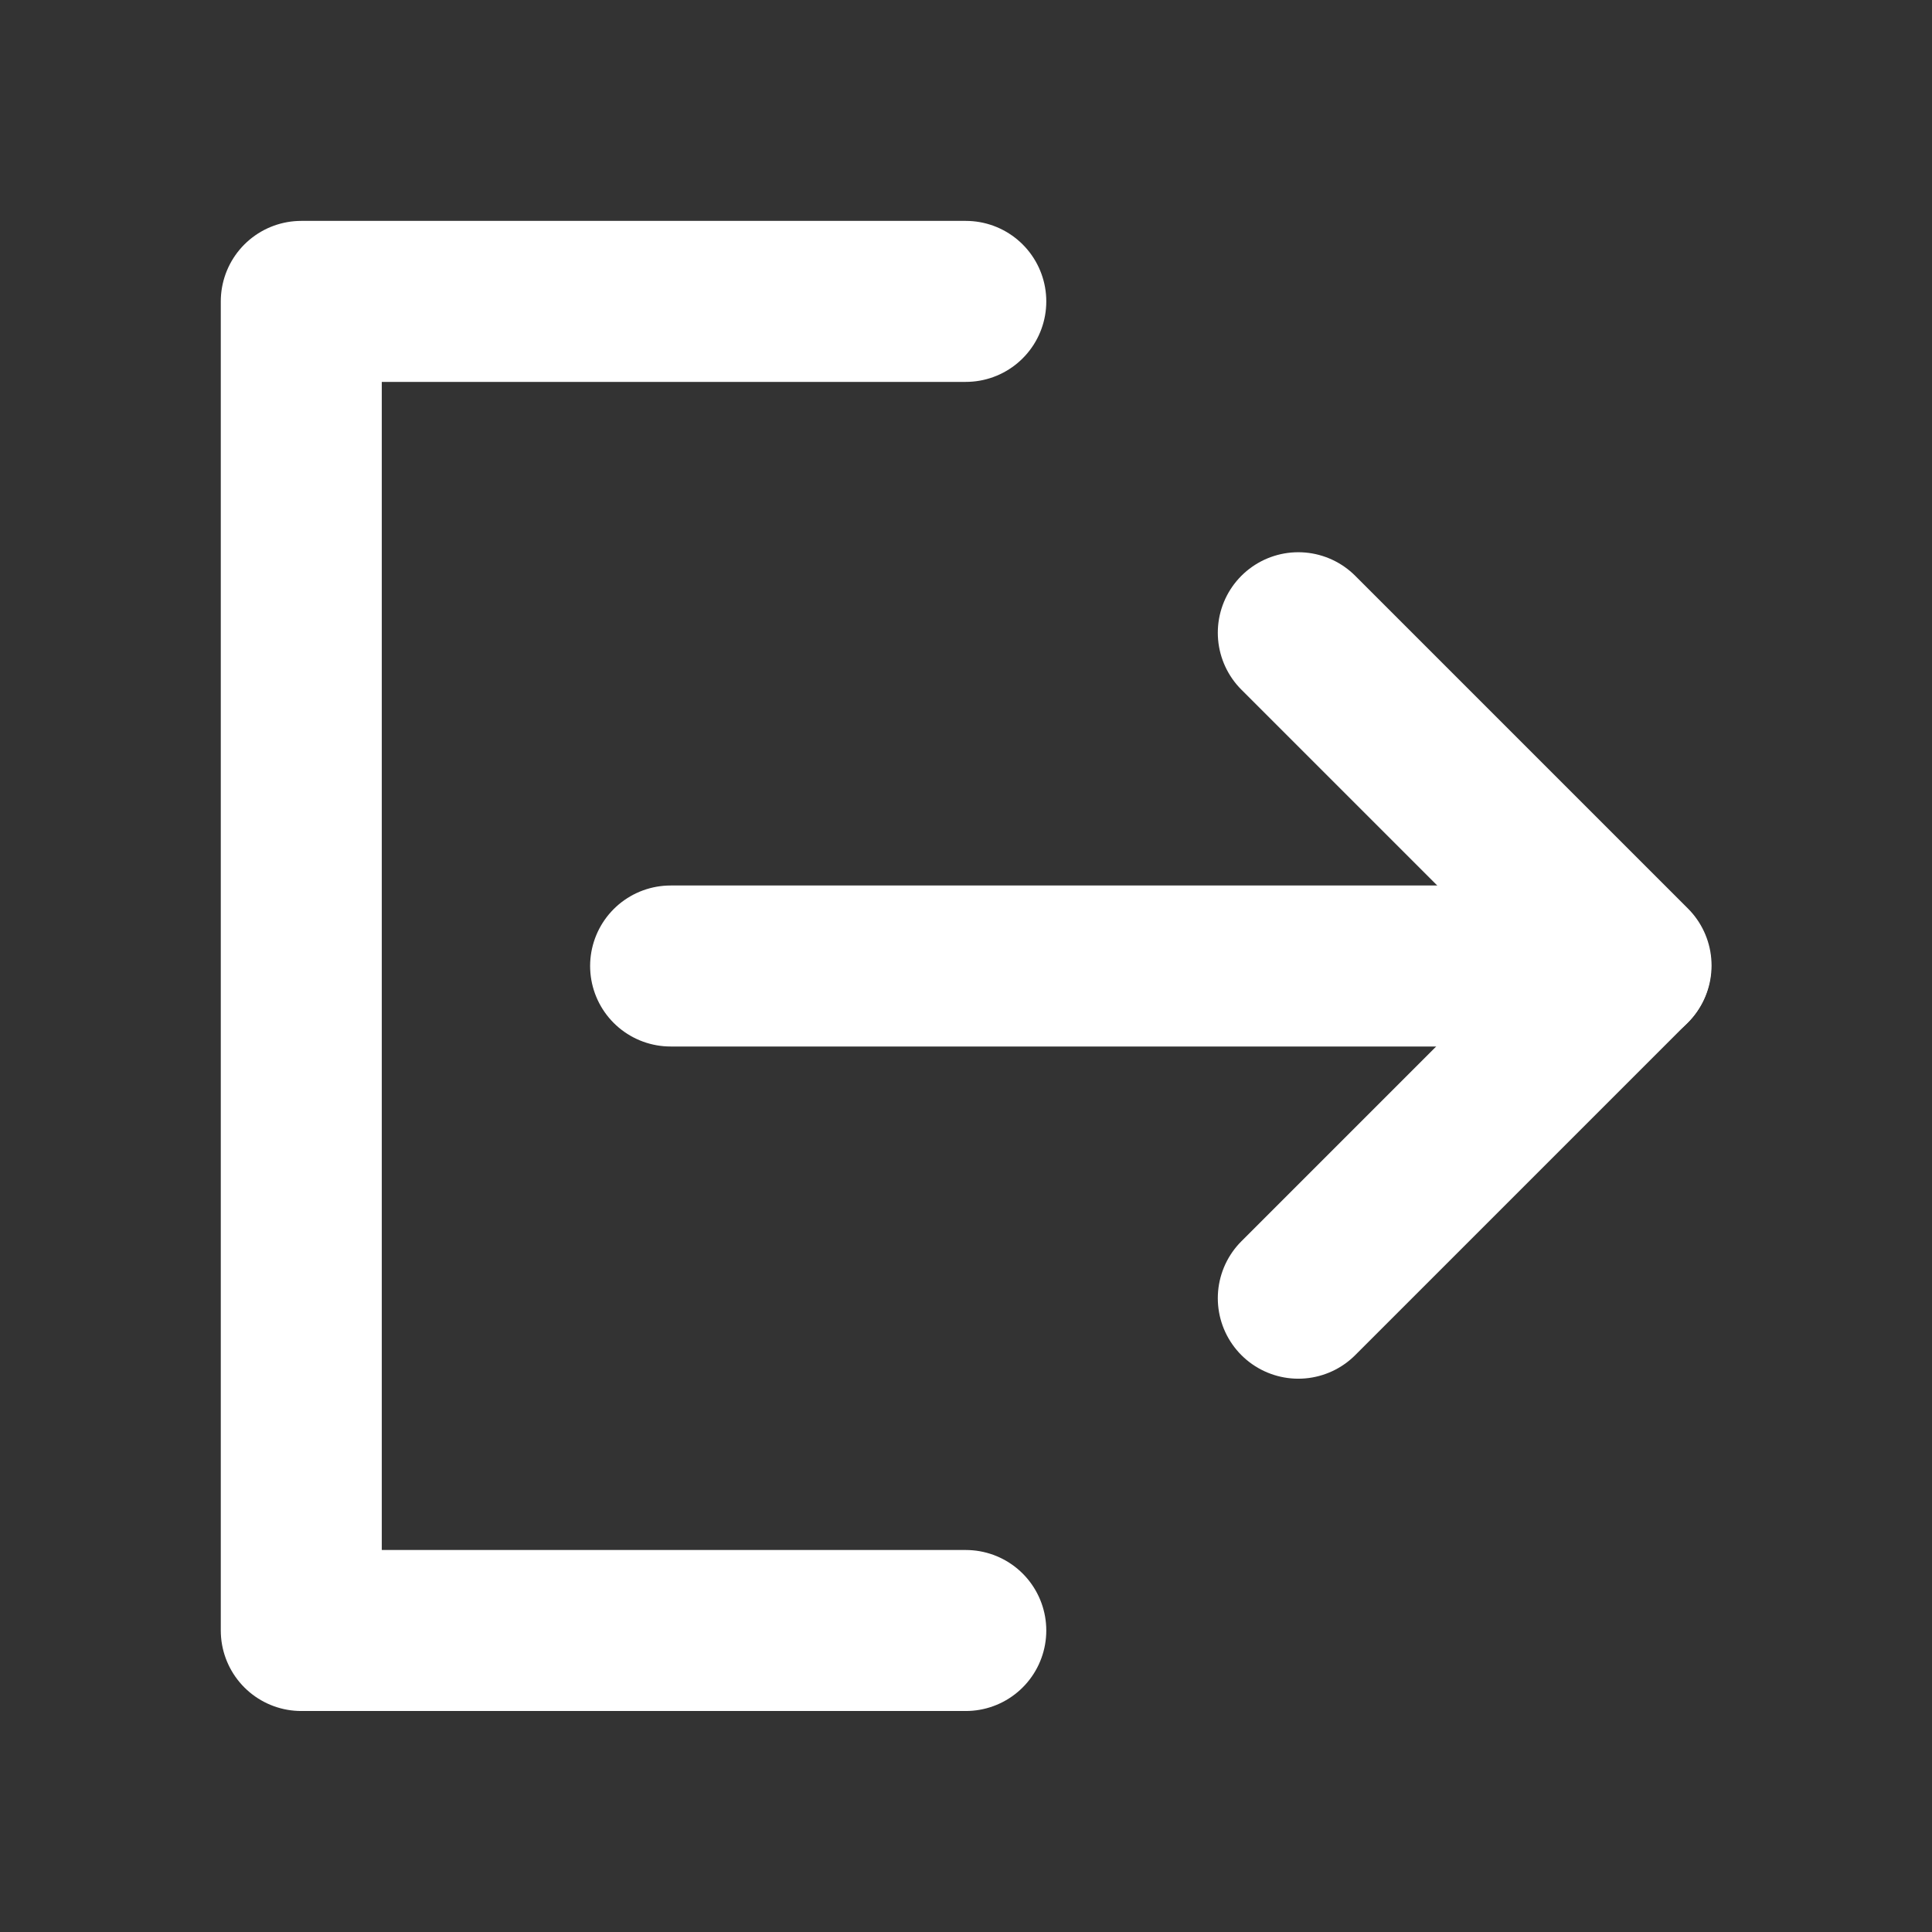 <svg id="导出" xmlns="http://www.w3.org/2000/svg" width="18" height="18" viewBox="0 0 18 18">
  <rect x="0" y="0" width="18" height="18" fill="#333333" stroke="none"/>
  <rect id="矩形_122" data-name="矩形 122" width="18" height="18" fill="none"/>
  <g id="组_4015" data-name="组 4015">
    <path id="路径_205" data-name="路径 205" d="M68.533,248.269H62.342v12.383h6.191" transform="translate(-59.535 -245.461)" fill="none" stroke="#fff" stroke-linecap="round" stroke-linejoin="round" stroke-width="1.5"/>
    <path id="路径_206" data-name="路径 206" d="M71.631,257.556l3.1-3.1-3.1-3.1" transform="translate(-59.535 -245.461)" fill="none" stroke="#fff" stroke-linecap="round" stroke-linejoin="round" stroke-width="1.5"/>
    <path id="路径_207" data-name="路径 207" d="M65.783,254.461h8.944" transform="translate(-59.535 -245.461)" fill="none" stroke="#fff" stroke-linecap="round" stroke-linejoin="round" stroke-width="1.5"/>
  </g>
</svg>
